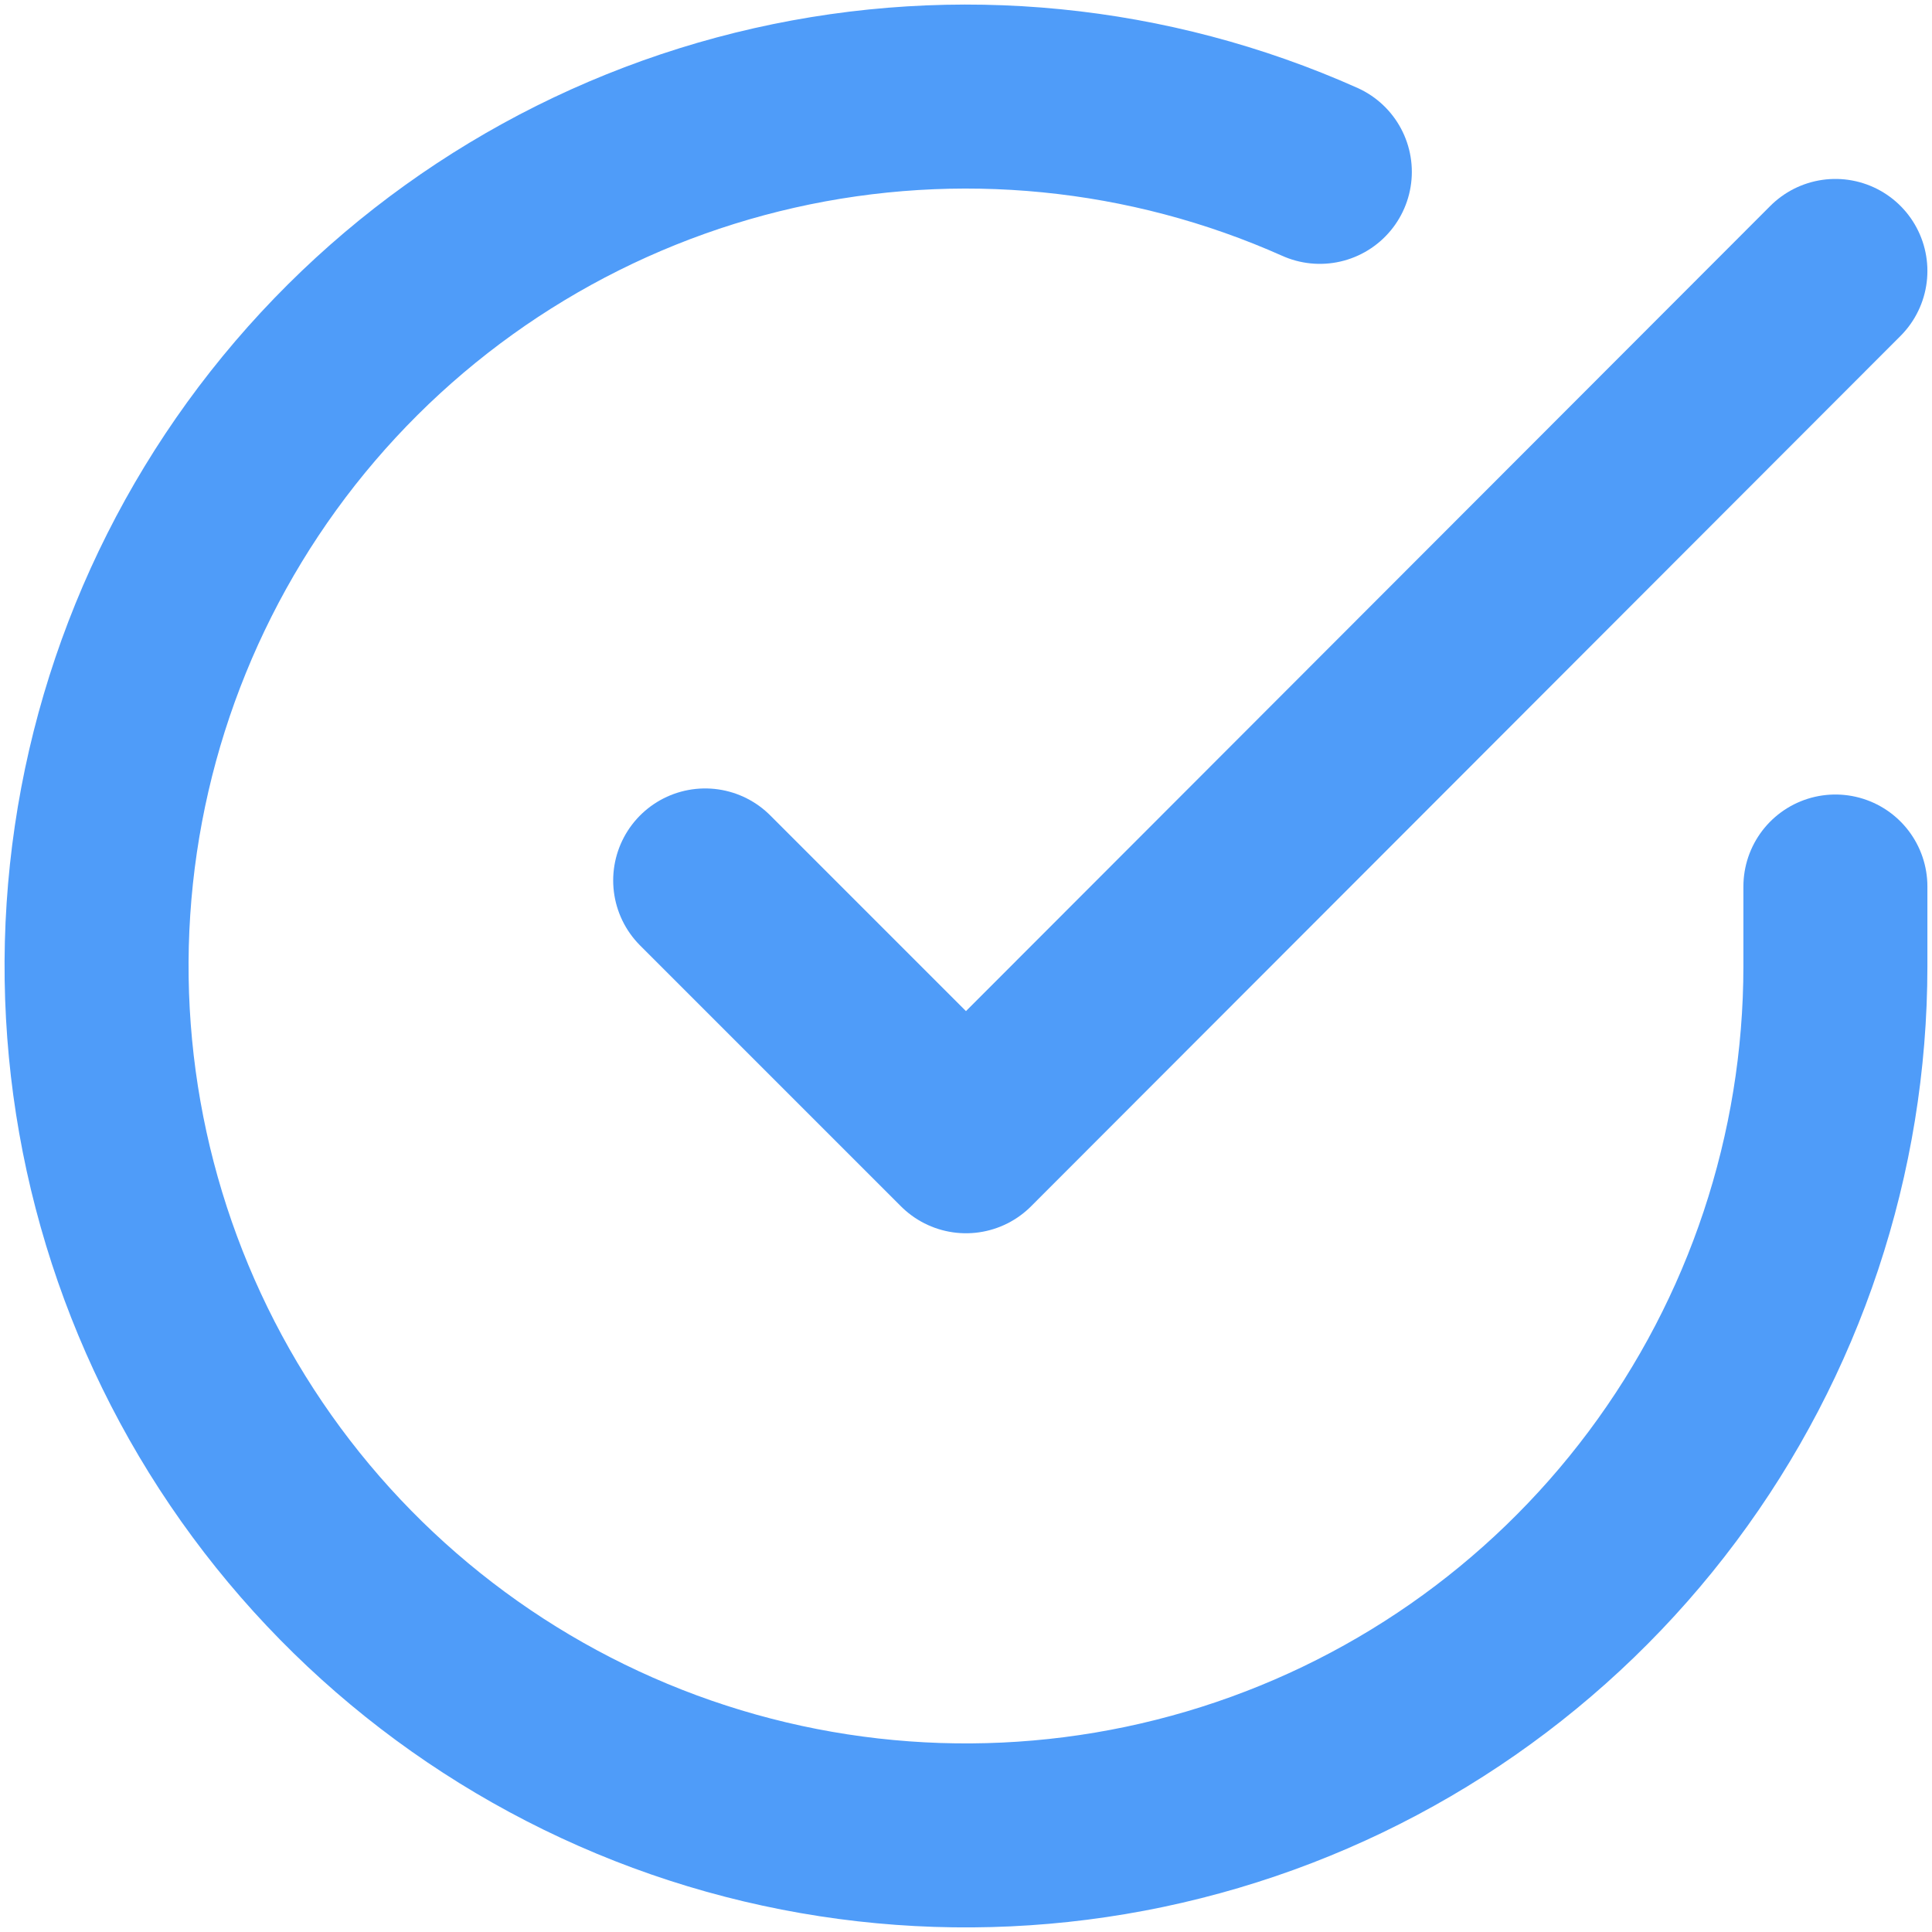 <svg width="21" height="21" viewBox="0 0 21 21" fill="none" xmlns="http://www.w3.org/2000/svg">
<path d="M19.95 9.636V10.505C19.949 12.543 19.289 14.526 18.069 16.158C16.849 17.791 15.134 18.985 13.18 19.562C11.225 20.14 9.137 20.071 7.225 19.365C5.313 18.658 3.681 17.353 2.572 15.644C1.463 13.934 0.936 11.912 1.07 9.878C1.204 7.845 1.992 5.909 3.316 4.36C4.64 2.811 6.43 1.731 8.417 1.282C10.405 0.833 12.485 1.038 14.346 1.868" stroke="#4F9CF9" stroke-width="2" stroke-linecap="round" stroke-linejoin="round"/>
<path d="M19.95 2.945L10.5 12.405L7.665 9.57" stroke="#4F9CF9" stroke-width="2" stroke-linecap="round" stroke-linejoin="round"/>
</svg>

